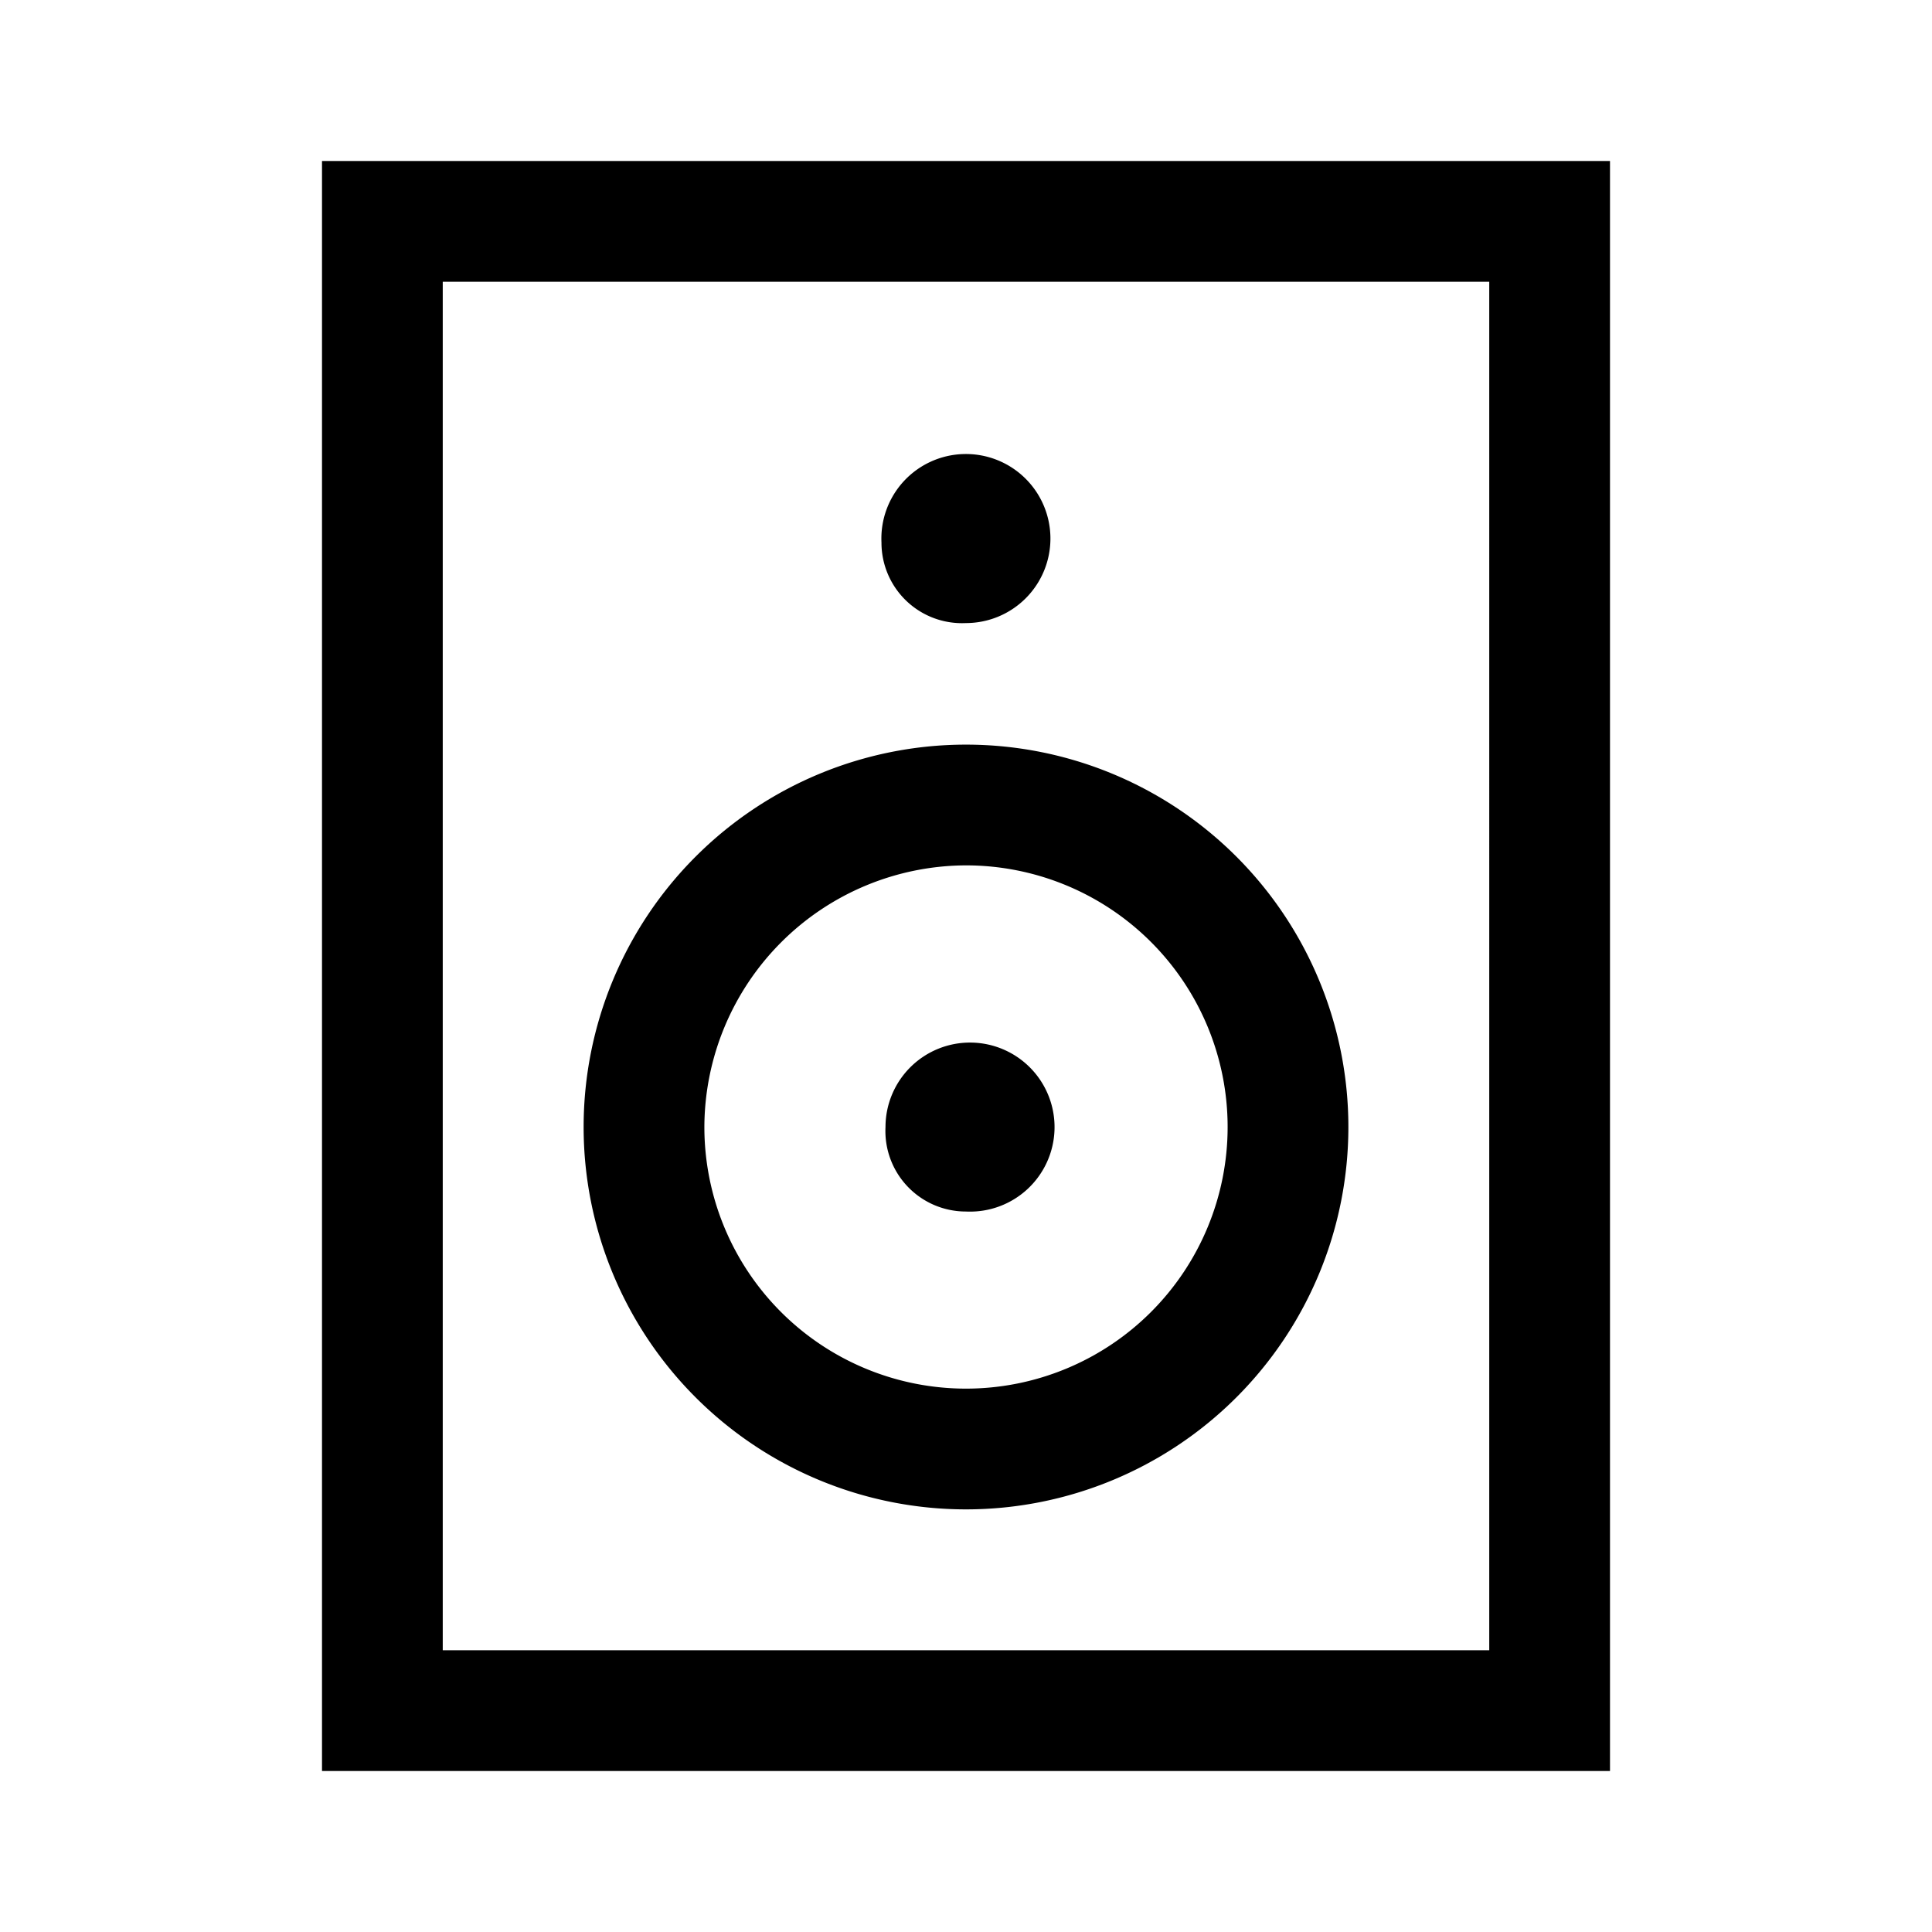 <svg id="Layer_1" data-name="Layer 1" xmlns="http://www.w3.org/2000/svg" viewBox="0 0 24 24"><title>iconoteka_speaker__sound_dynamic_m_s</title><path d="M4,2V22H20V2ZM18.5,20.5H5.5V3.5h13ZM12,7.74a1.05,1.05,0,1,0-1.05-1A1,1,0,0,0,12,7.74Zm0,7.31A1.05,1.05,0,1,0,11,14,1,1,0,0,0,12,15.05Zm0,3.7A4.75,4.75,0,1,0,7.25,14,4.75,4.75,0,0,0,12,18.75Zm0-8A3.25,3.25,0,1,1,8.75,14,3.26,3.26,0,0,1,12,10.75Z"/></svg>